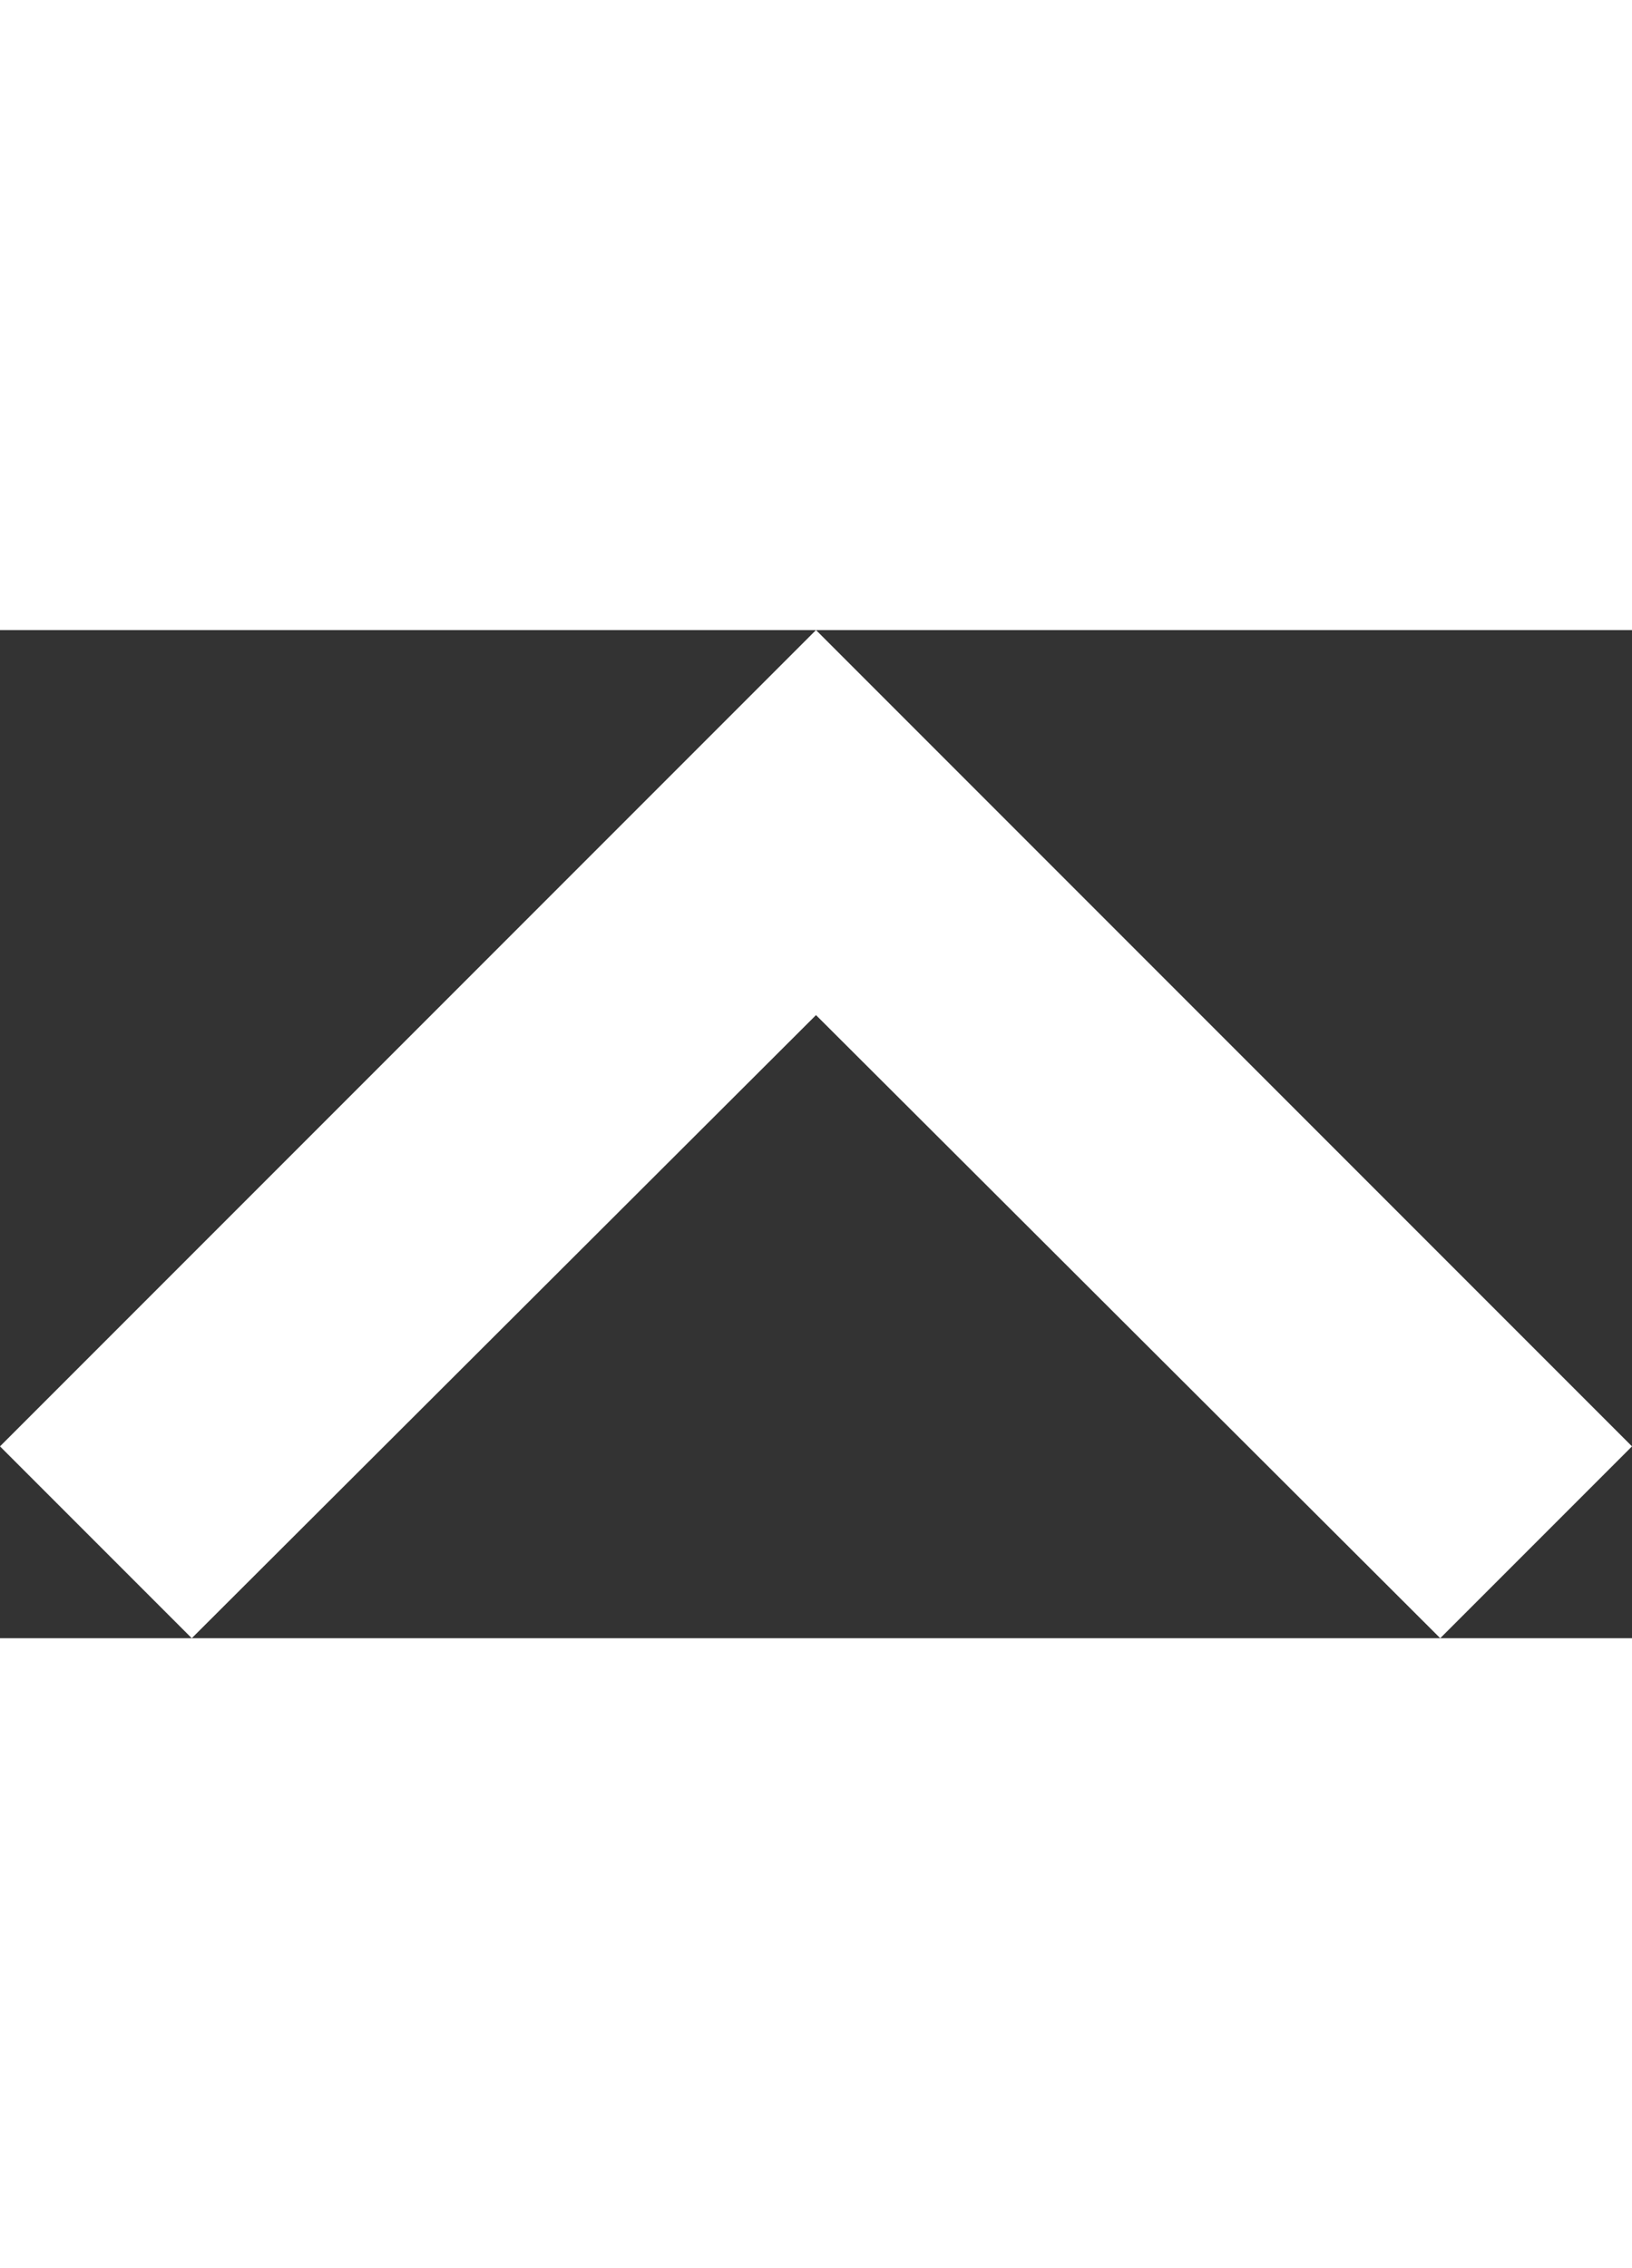 <svg xmlns="http://www.w3.org/2000/svg" width="8" height="11.115" viewBox="0 0 18 11.115">
  <rect x="0" y="0" width="18" height="11.115" fill="#333333" stroke="none"/>
  <path id="Icon_material-expand-more" data-name="Icon material-expand-more" d="M24.885,24,18,17.13,11.115,24,9,21.885l9-9,9,9Z" transform="translate(-9 -12.885)" fill="#fff"/>
</svg>
